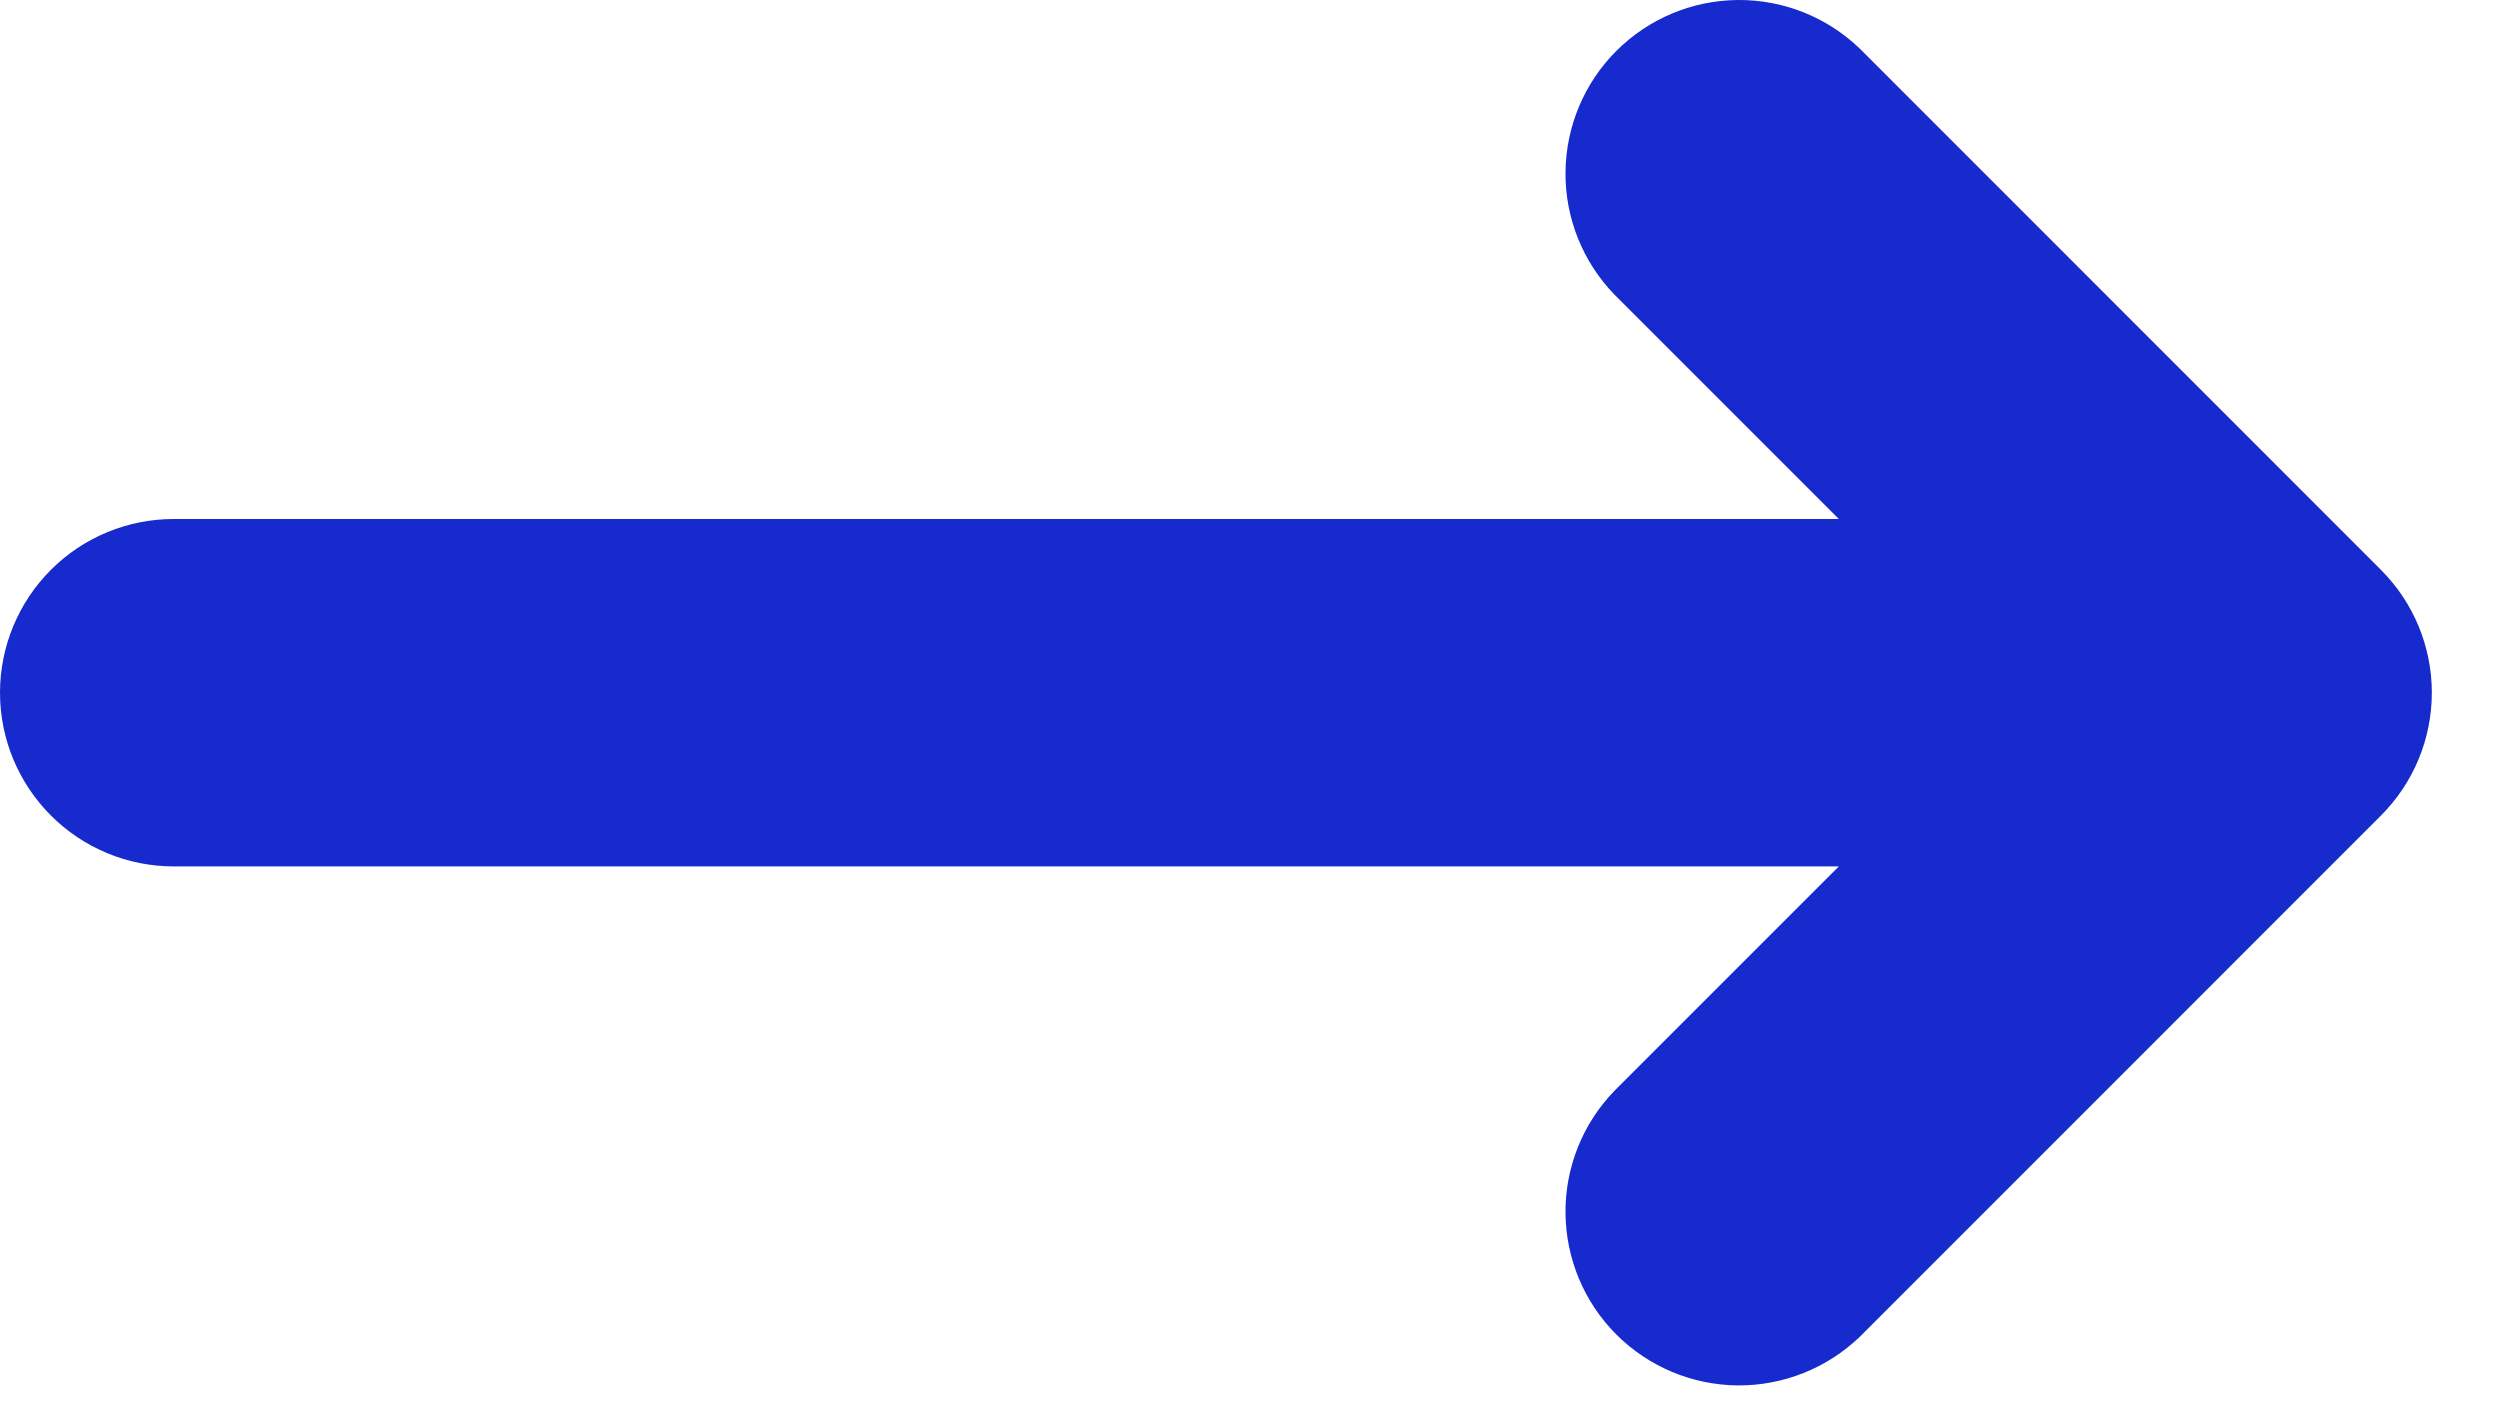 <svg width="30" height="17" viewBox="0 0 30 17" fill="none" xmlns="http://www.w3.org/2000/svg">
<path d="M28.572 9.786L22.319 16.04C21.925 16.419 21.399 16.629 20.852 16.625C20.306 16.62 19.783 16.401 19.396 16.014C19.01 15.628 18.791 15.105 18.786 14.558C18.781 14.012 18.991 13.485 19.371 13.092L22.066 10.397H2.084C1.532 10.397 1.001 10.177 0.611 9.786C0.22 9.395 0 8.865 0 8.312C0 7.76 0.22 7.229 0.611 6.838C1.001 6.447 1.532 6.228 2.084 6.228H22.066L19.371 3.533C18.991 3.139 18.781 2.613 18.786 2.066C18.791 1.52 19.01 0.997 19.396 0.611C19.783 0.224 20.306 0.005 20.852 7.87992e-05C21.399 -0.005 21.925 0.205 22.319 0.585L28.572 6.839C28.963 7.23 29.182 7.76 29.182 8.312C29.182 8.865 28.963 9.395 28.572 9.786Z" fill="#172ACE"/>
</svg>
